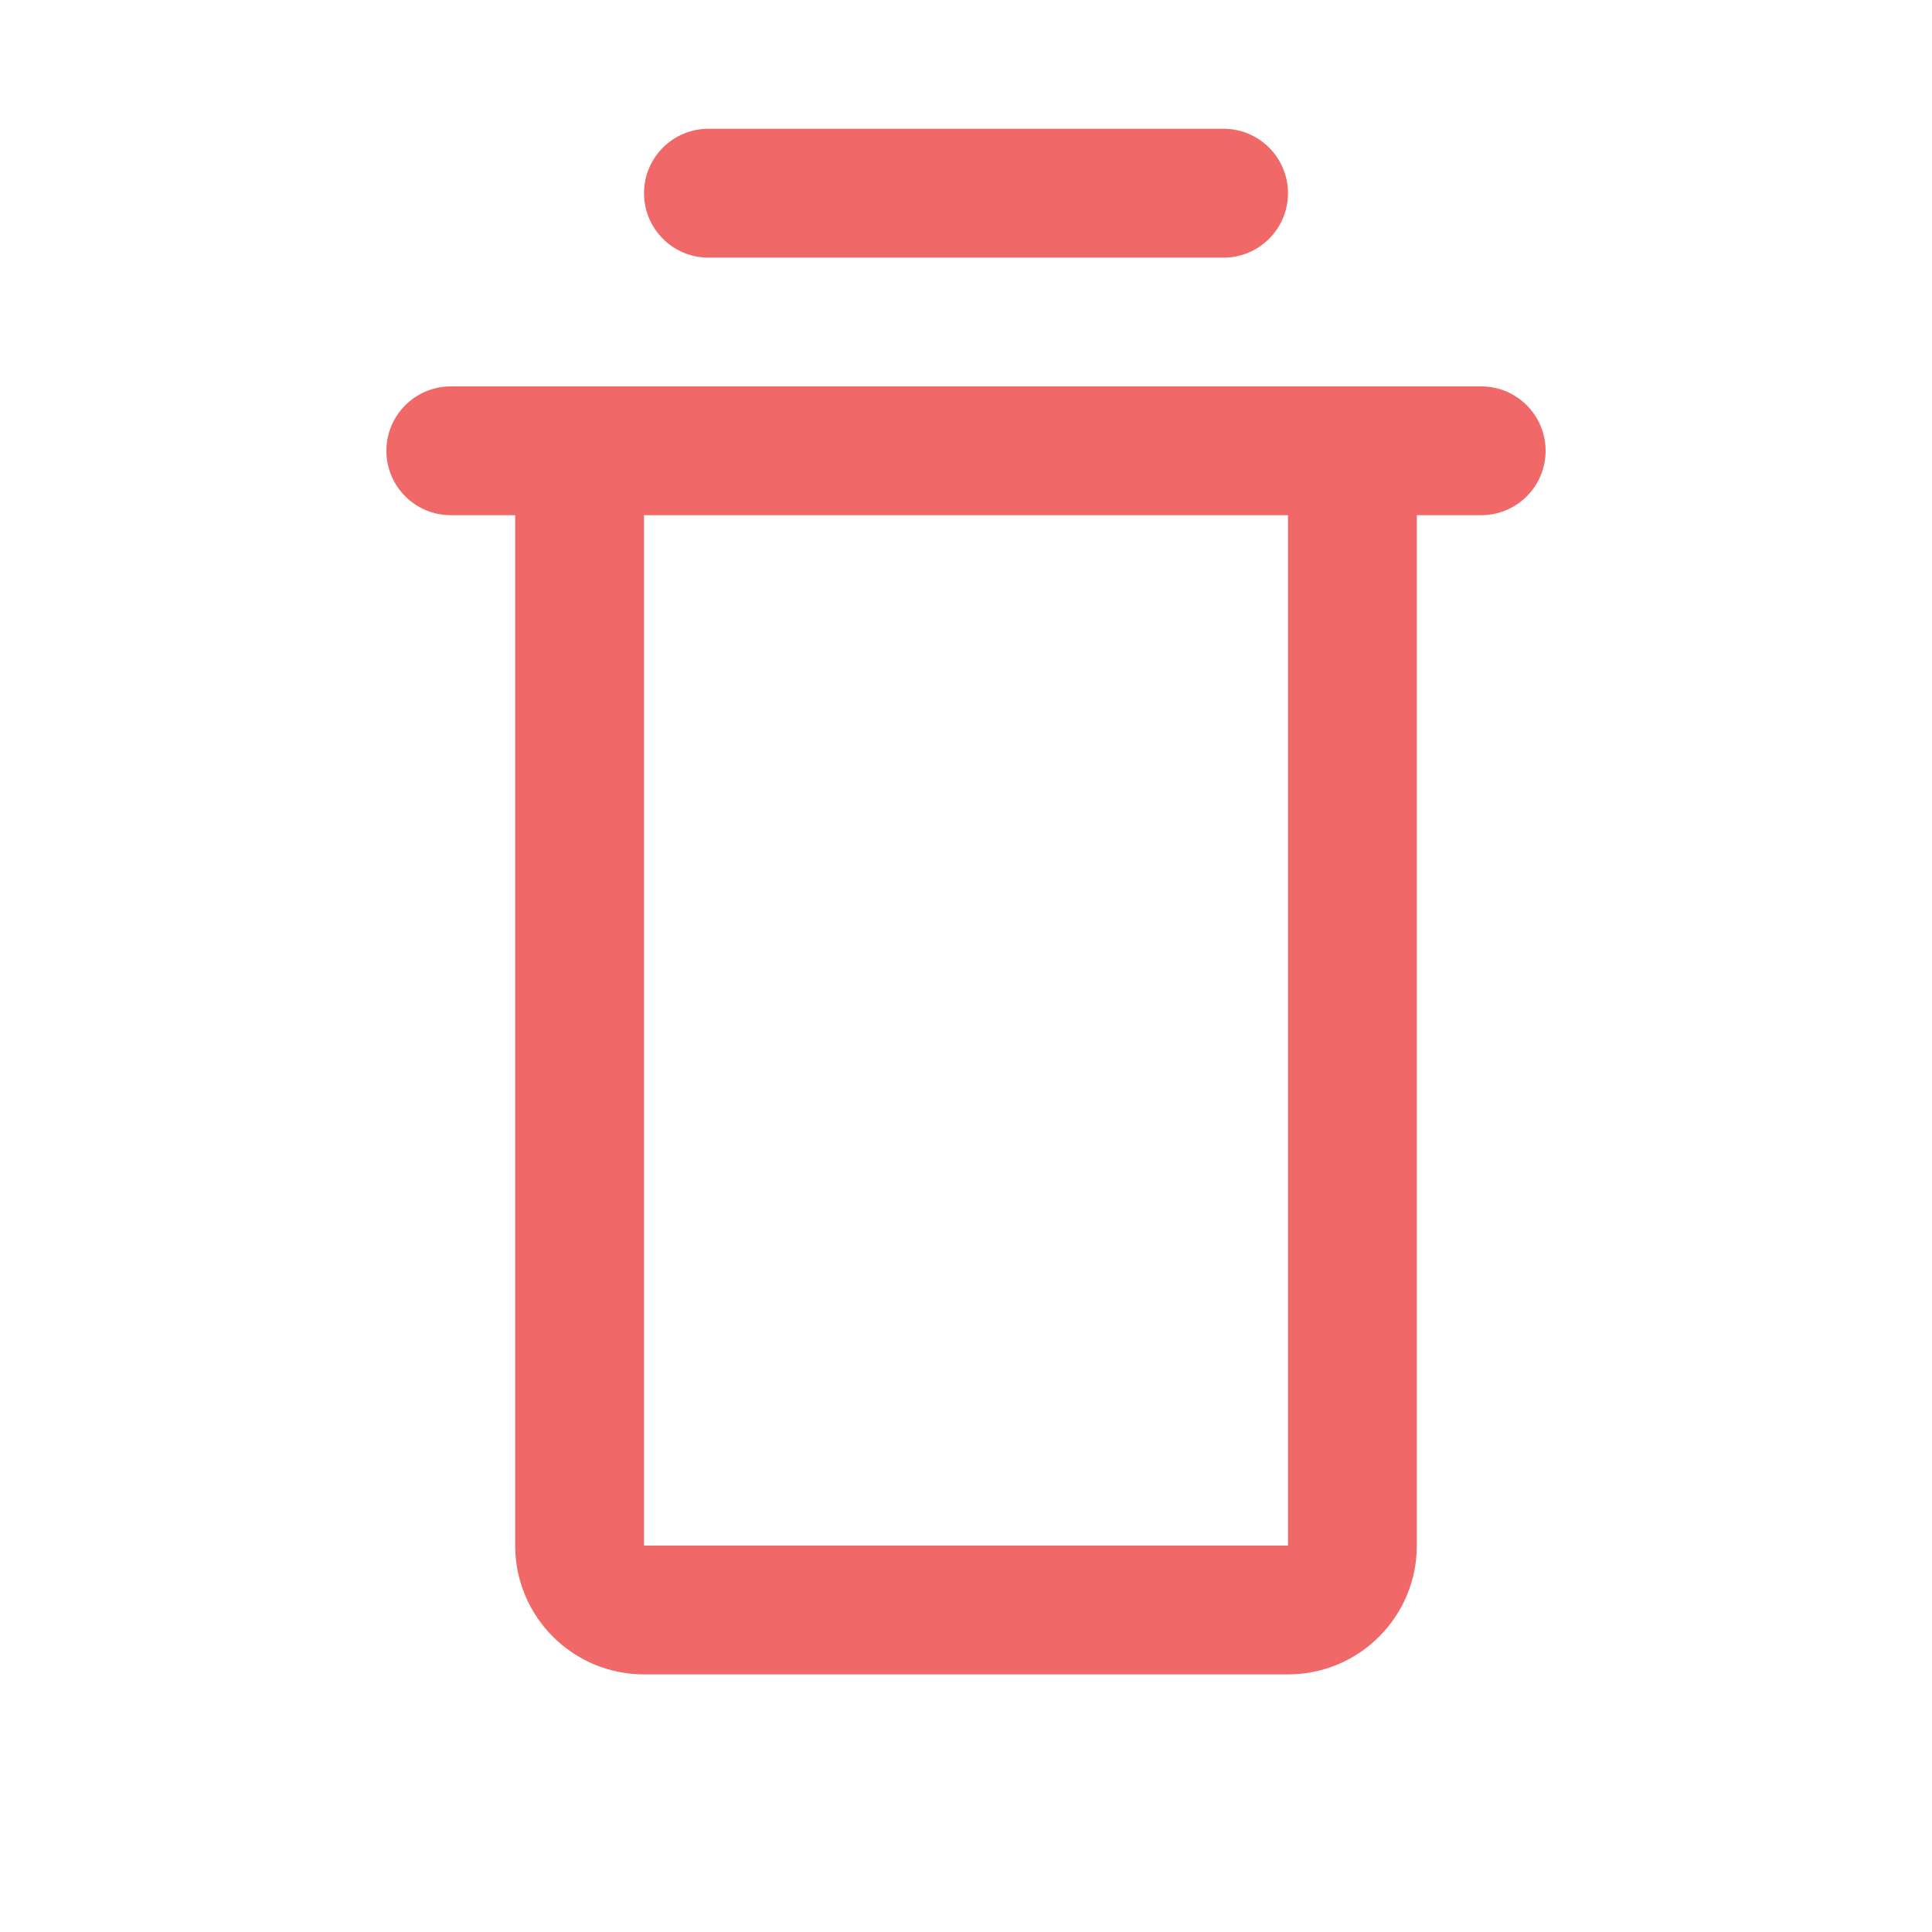 <svg width="35" height="35" viewBox="0 0 35 35" fill="none" xmlns="http://www.w3.org/2000/svg">
<path fill-rule="evenodd" clip-rule="evenodd" d="M12.833 2.333C12.189 2.333 11.667 2.856 11.667 3.5C11.667 4.144 12.189 4.667 12.833 4.667H22.167C22.811 4.667 23.333 4.144 23.333 3.5C23.333 2.856 22.811 2.333 22.167 2.333H12.833ZM7 8.167C7 7.522 7.522 7 8.167 7H11.667H23.333H26.833C27.478 7 28 7.522 28 8.167C28 8.811 27.478 9.333 26.833 9.333H25.667V28C25.667 29.289 24.622 30.333 23.333 30.333H11.667C10.378 30.333 9.333 29.289 9.333 28V9.333H8.167C7.522 9.333 7 8.811 7 8.167ZM11.667 9.333H23.333V28H11.667V9.333Z" fill="#F06868"/>
</svg>
